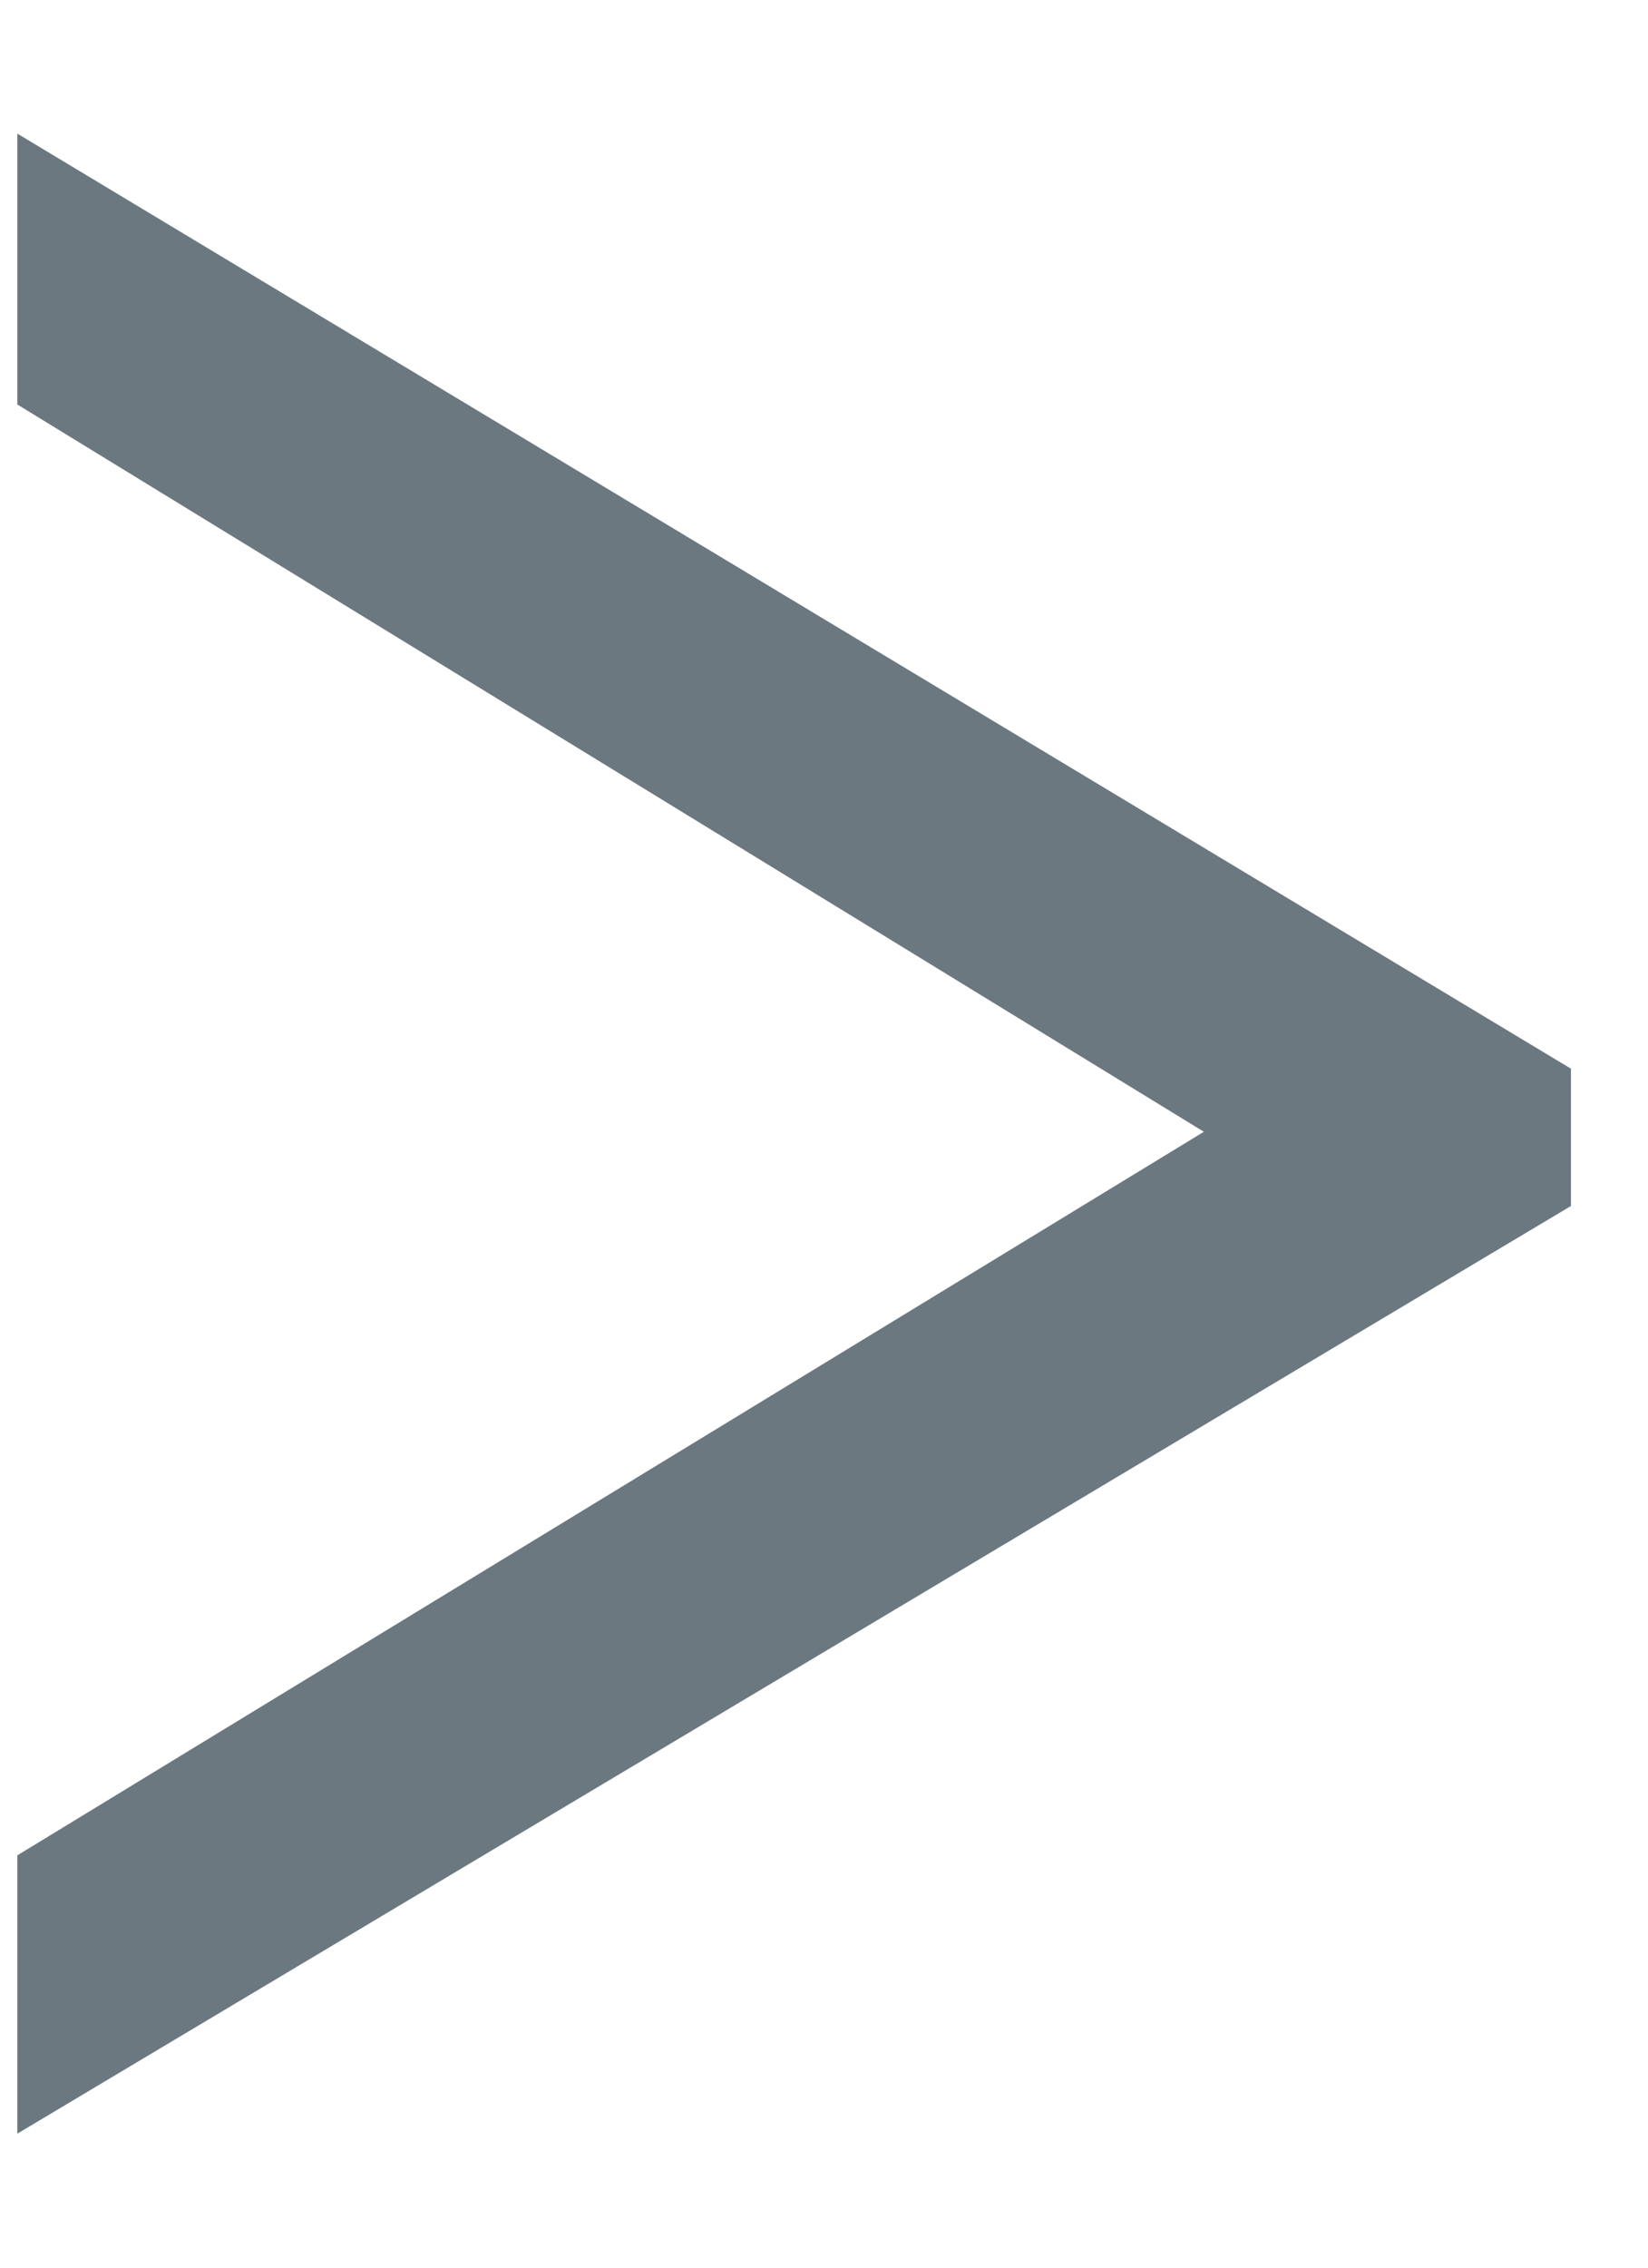 <svg width="8" height="11" viewBox="0 0 8 11" fill="none" xmlns="http://www.w3.org/2000/svg">
<path d="M7.626 5.85L0.084 10.35V9L5.844 5.49L0.084 1.962V0.648L7.626 5.184V5.85Z" fill="#6C7880"/>
</svg>
